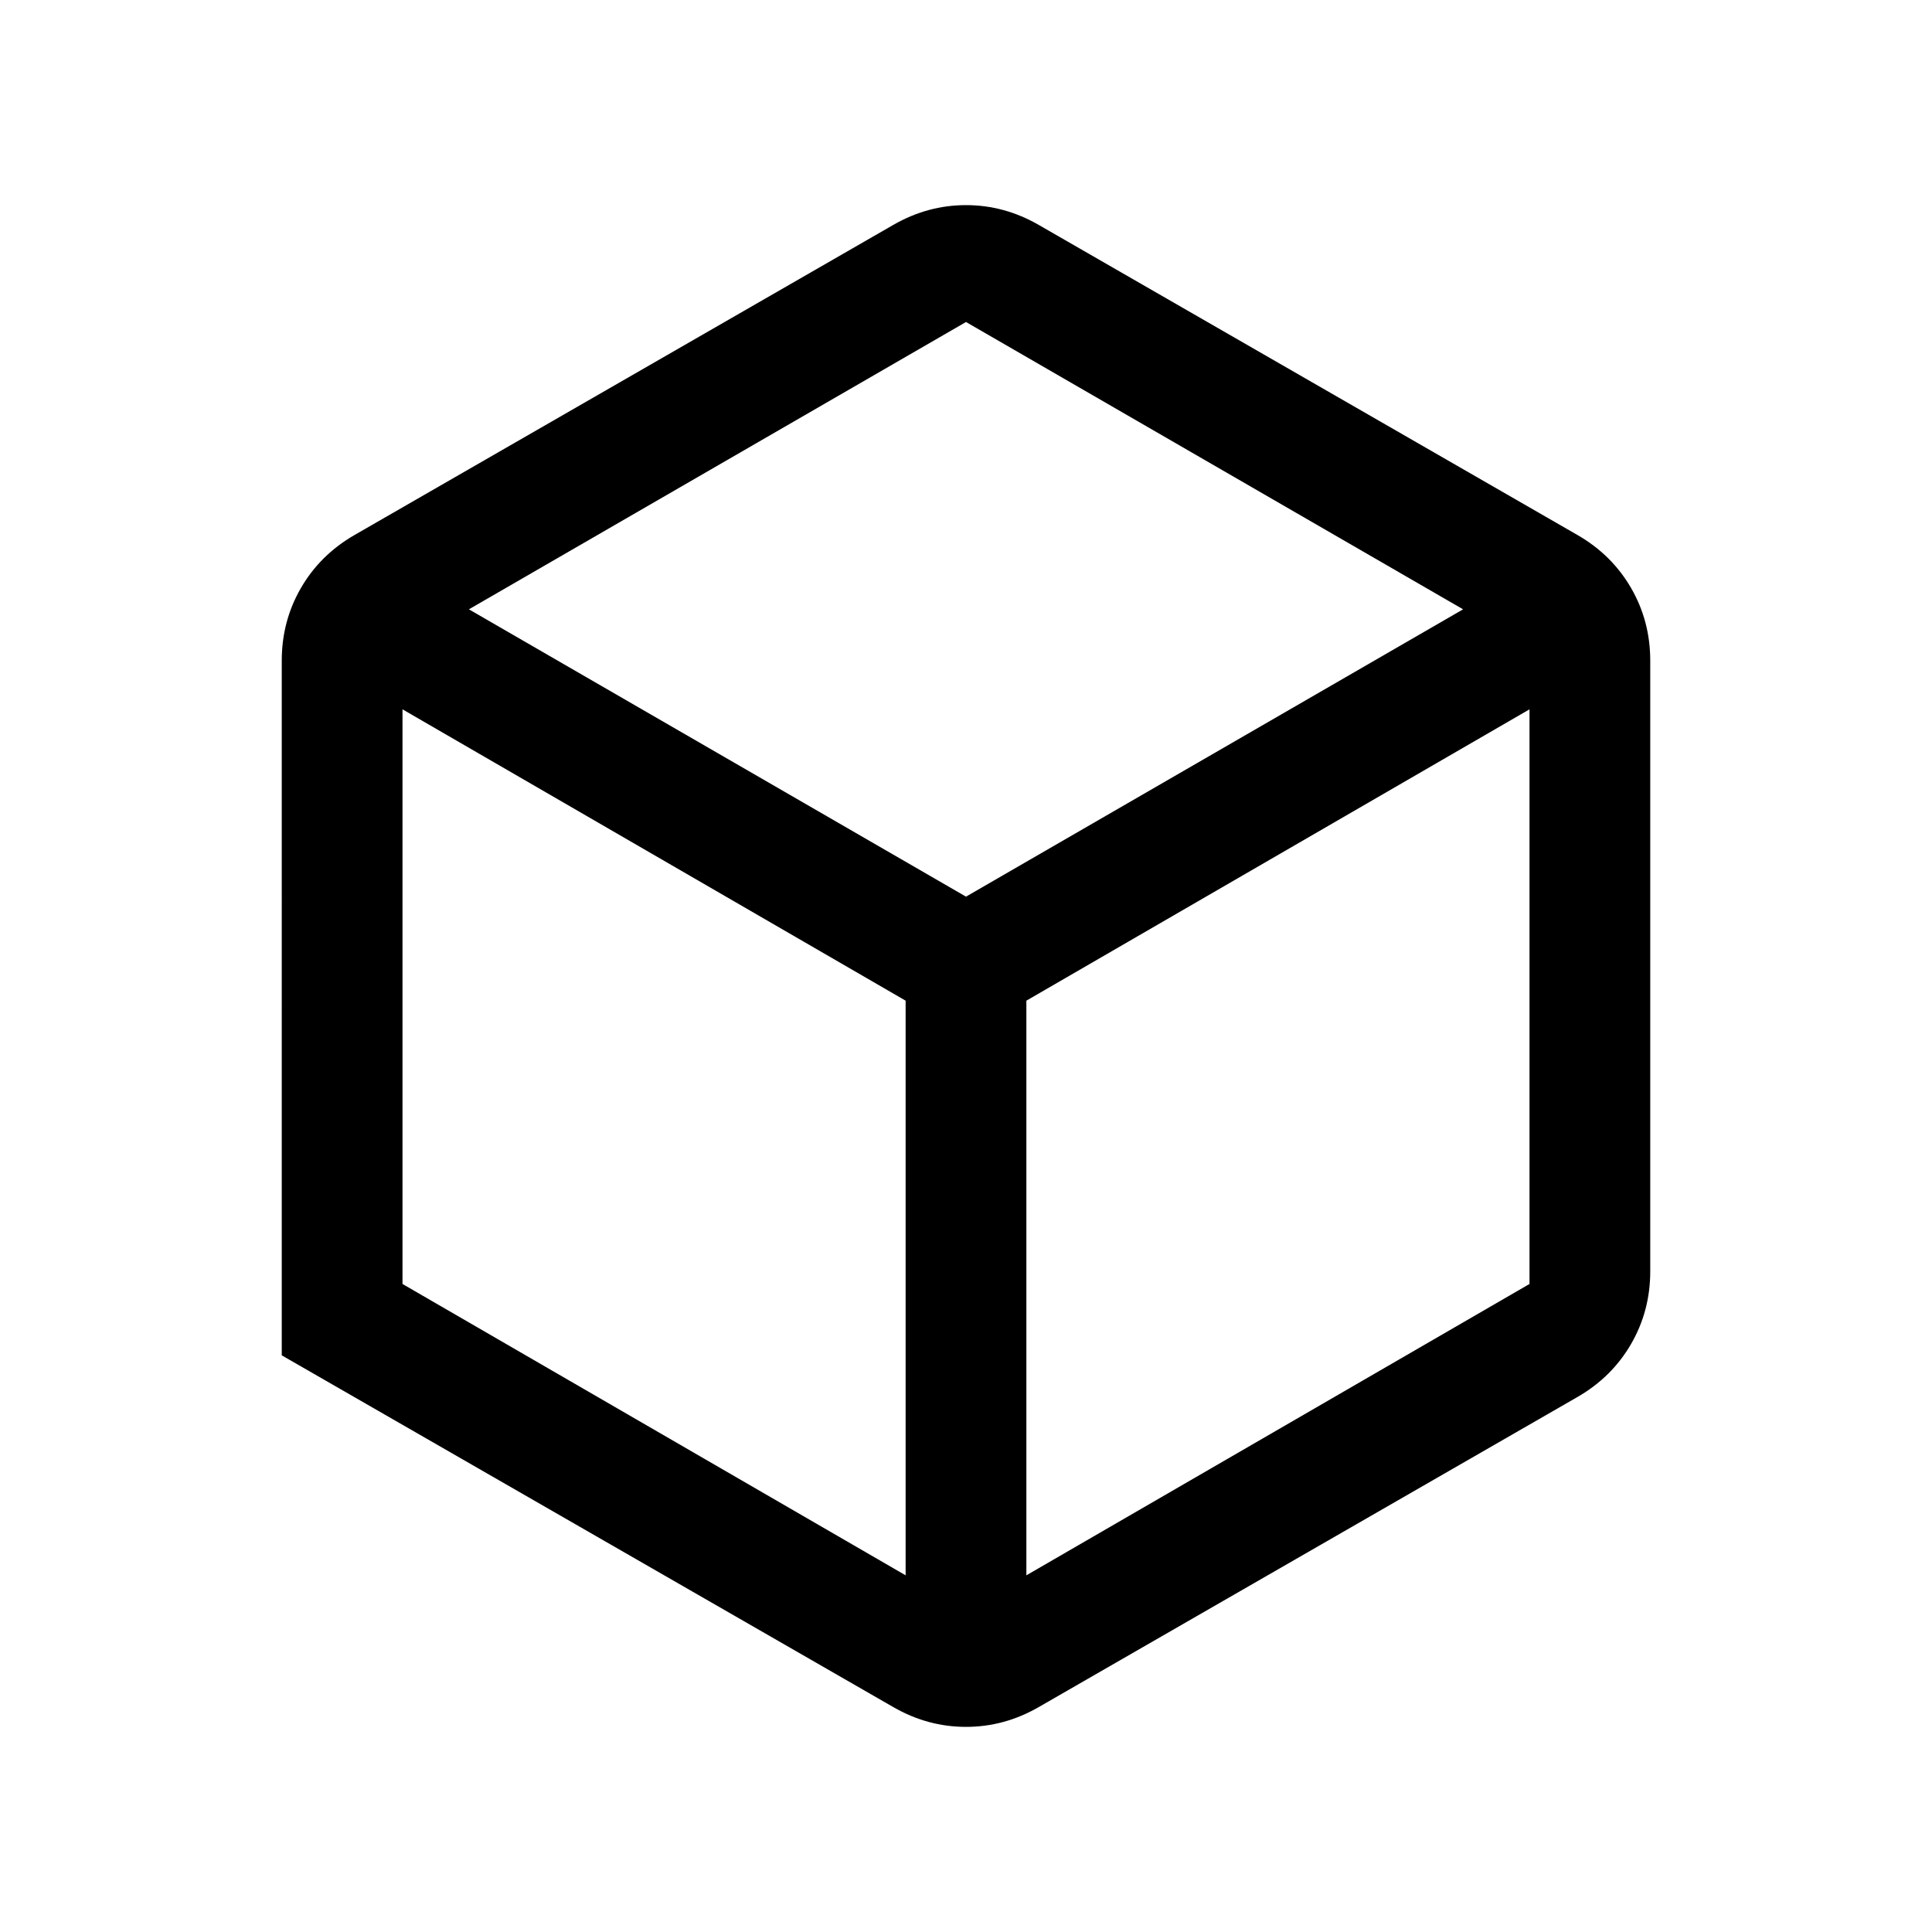 <svg xmlns="http://www.w3.org/2000/svg" width="24" height="24" viewBox="0 96 960 960"><path d="m200 734 250.001 144.77V593.23L200 448.461V734Zm309.999 144.77L760 734V448.461L509.999 593.23v285.54Zm-277-480L480 541.539 727.001 398.77 480 256 232.999 398.77Zm-92.998 370.691V424.308q0-19.692 9.539-36.153 9.538-16.462 26.615-26.308l267.691-154.076q17.077-9.846 36.154-9.846t36.154 9.846l267.691 154.076q17.077 9.846 26.615 26.308 9.539 16.461 9.539 36.153v303.384q0 19.692-9.539 36.153-9.538 16.462-26.615 26.308L516.154 944.229q-17.077 9.846-36.154 9.846t-36.154-9.846L140.001 769.461ZM480 576Z"/></svg>
